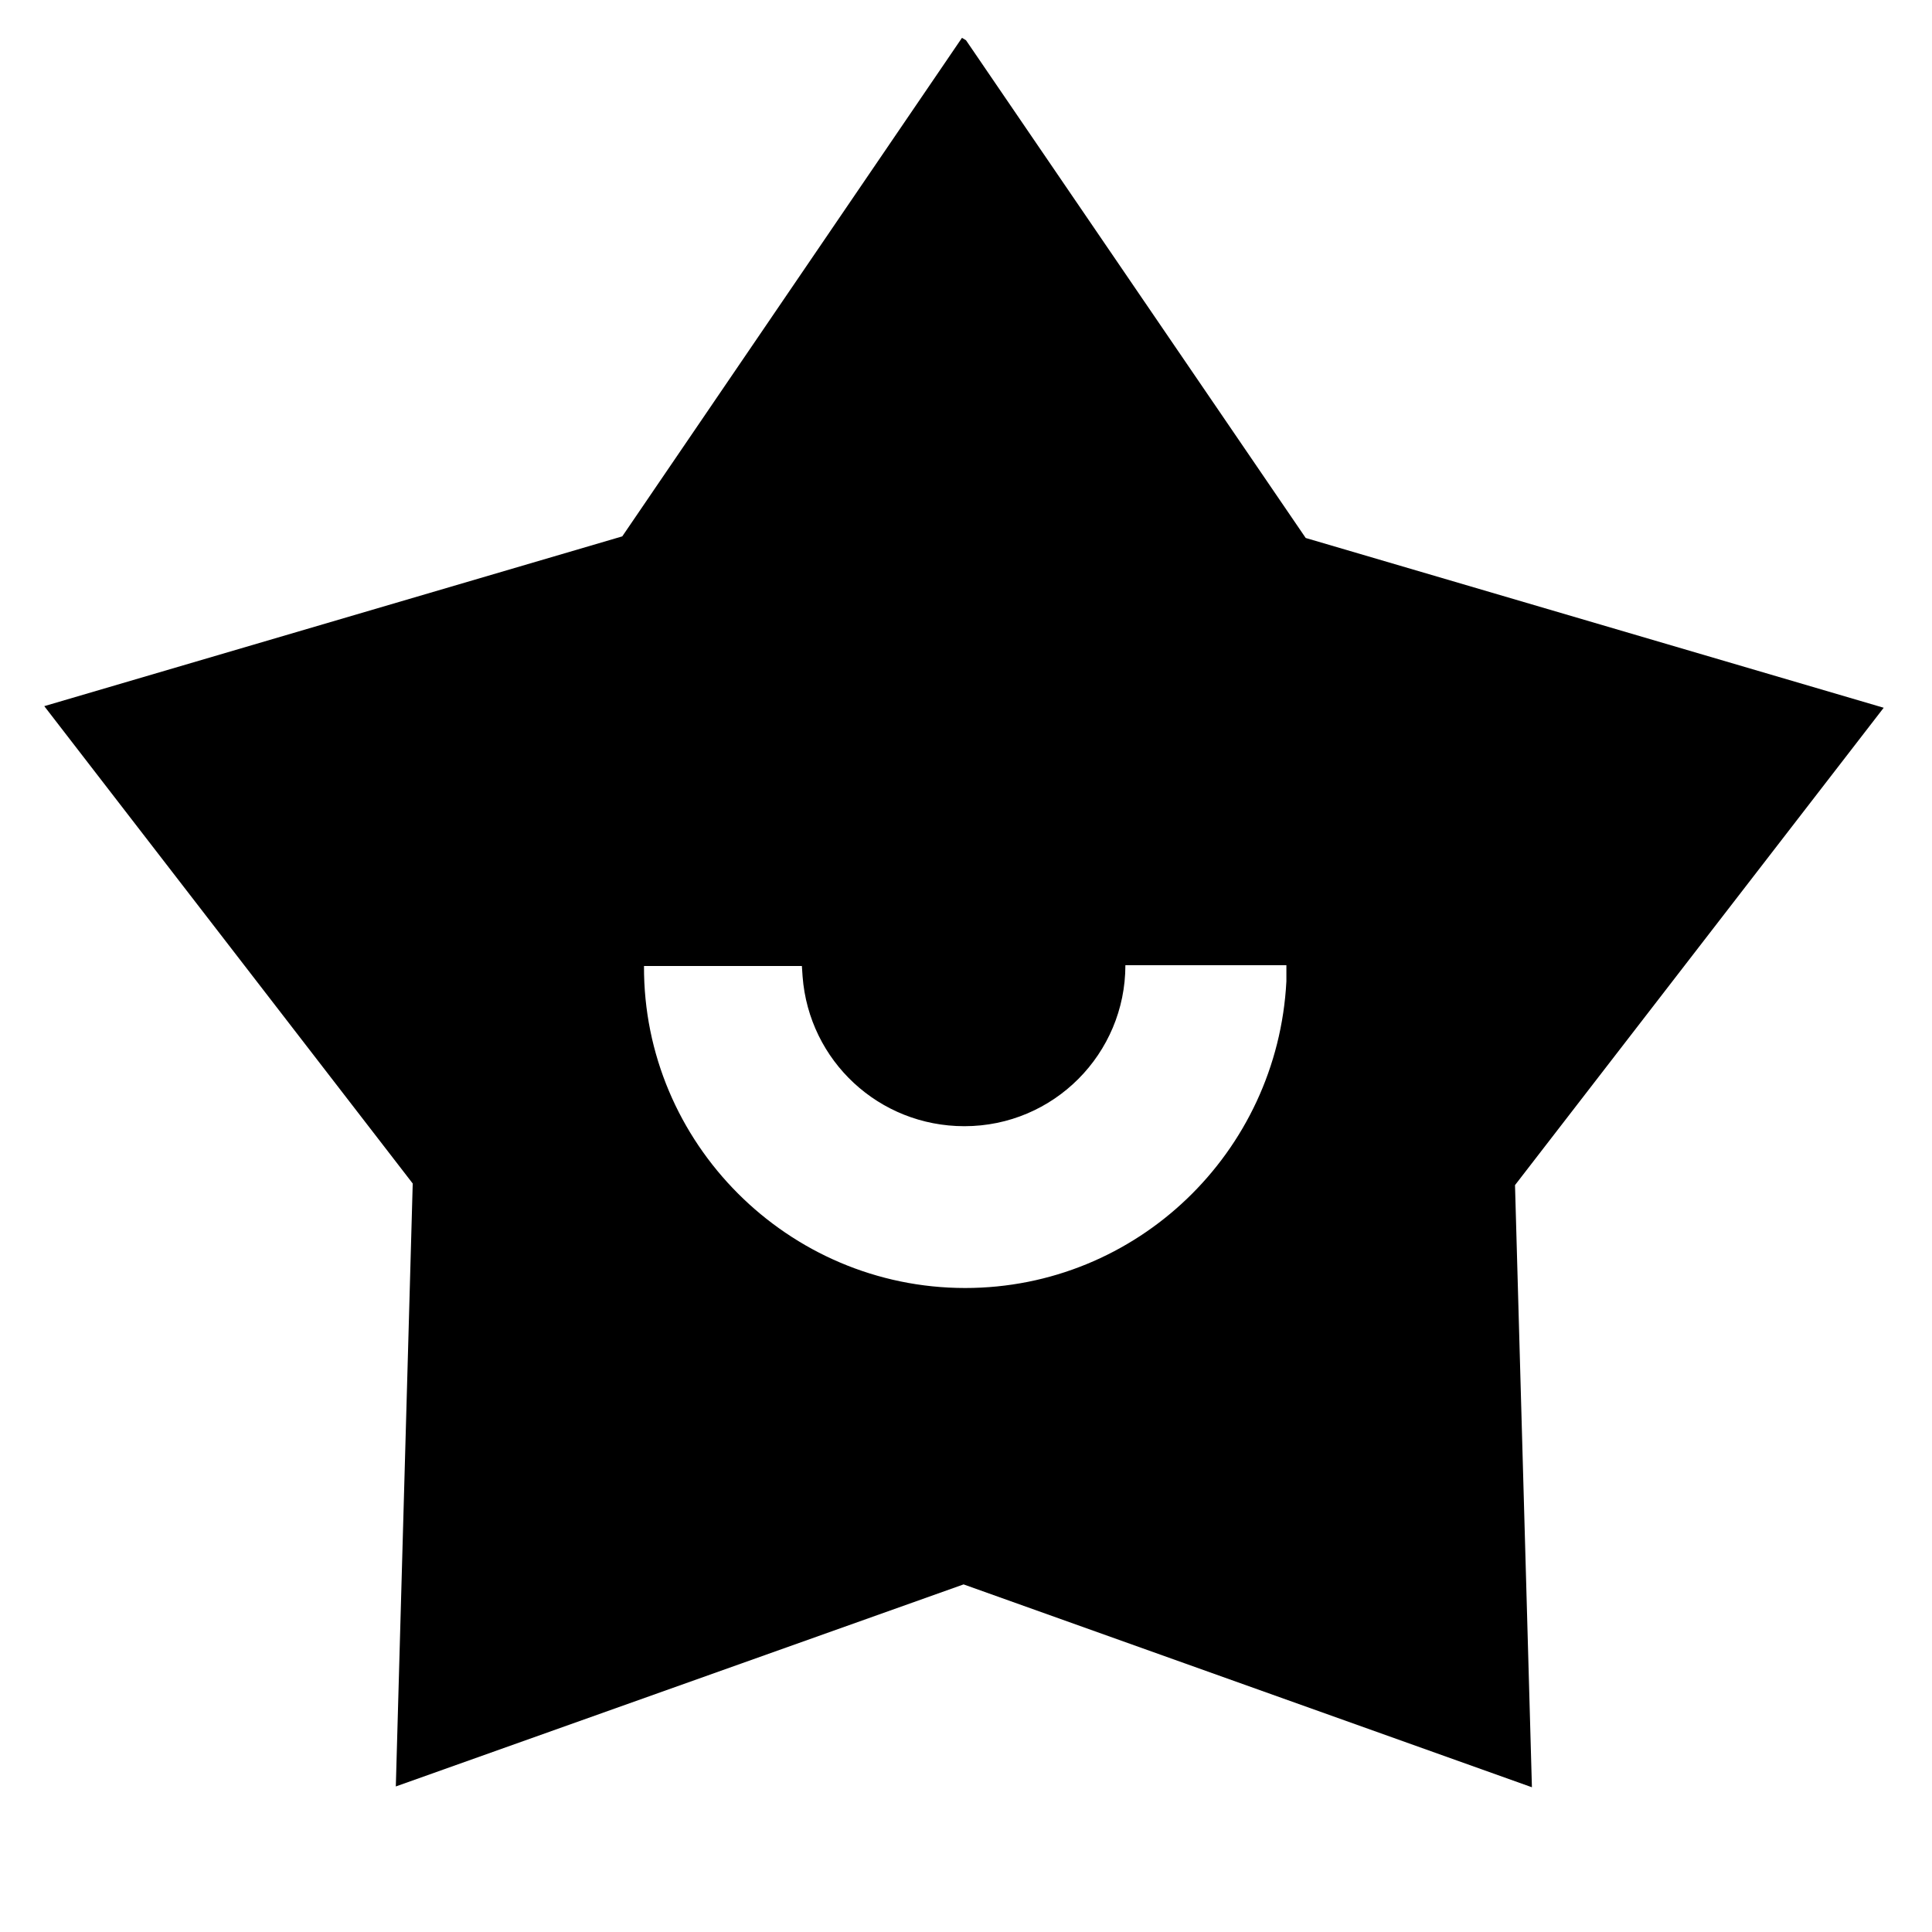 <svg viewBox="0 0 24 24" xmlns="http://www.w3.org/2000/svg"><path fill="none" d="M0 0h24v24H0Z"/><path d="M12 .5l4.22 6.183 7.18 2.109 -4.58 5.93 .21 7.48 -7.06-2.52 -7.053 2.51 .21-7.49L.55 8.772l7.18-2.109L11.95.47ZM10 12H8v0c-.01 2.2 1.79 4 3.99 4 2.13 0 3.88-1.68 3.99-3.81l0-.2h-2v0c0 1.1-.89 2-2 2 -1.06 0-1.93-.81-2.01-1.86l-.01-.15Z"/></svg>